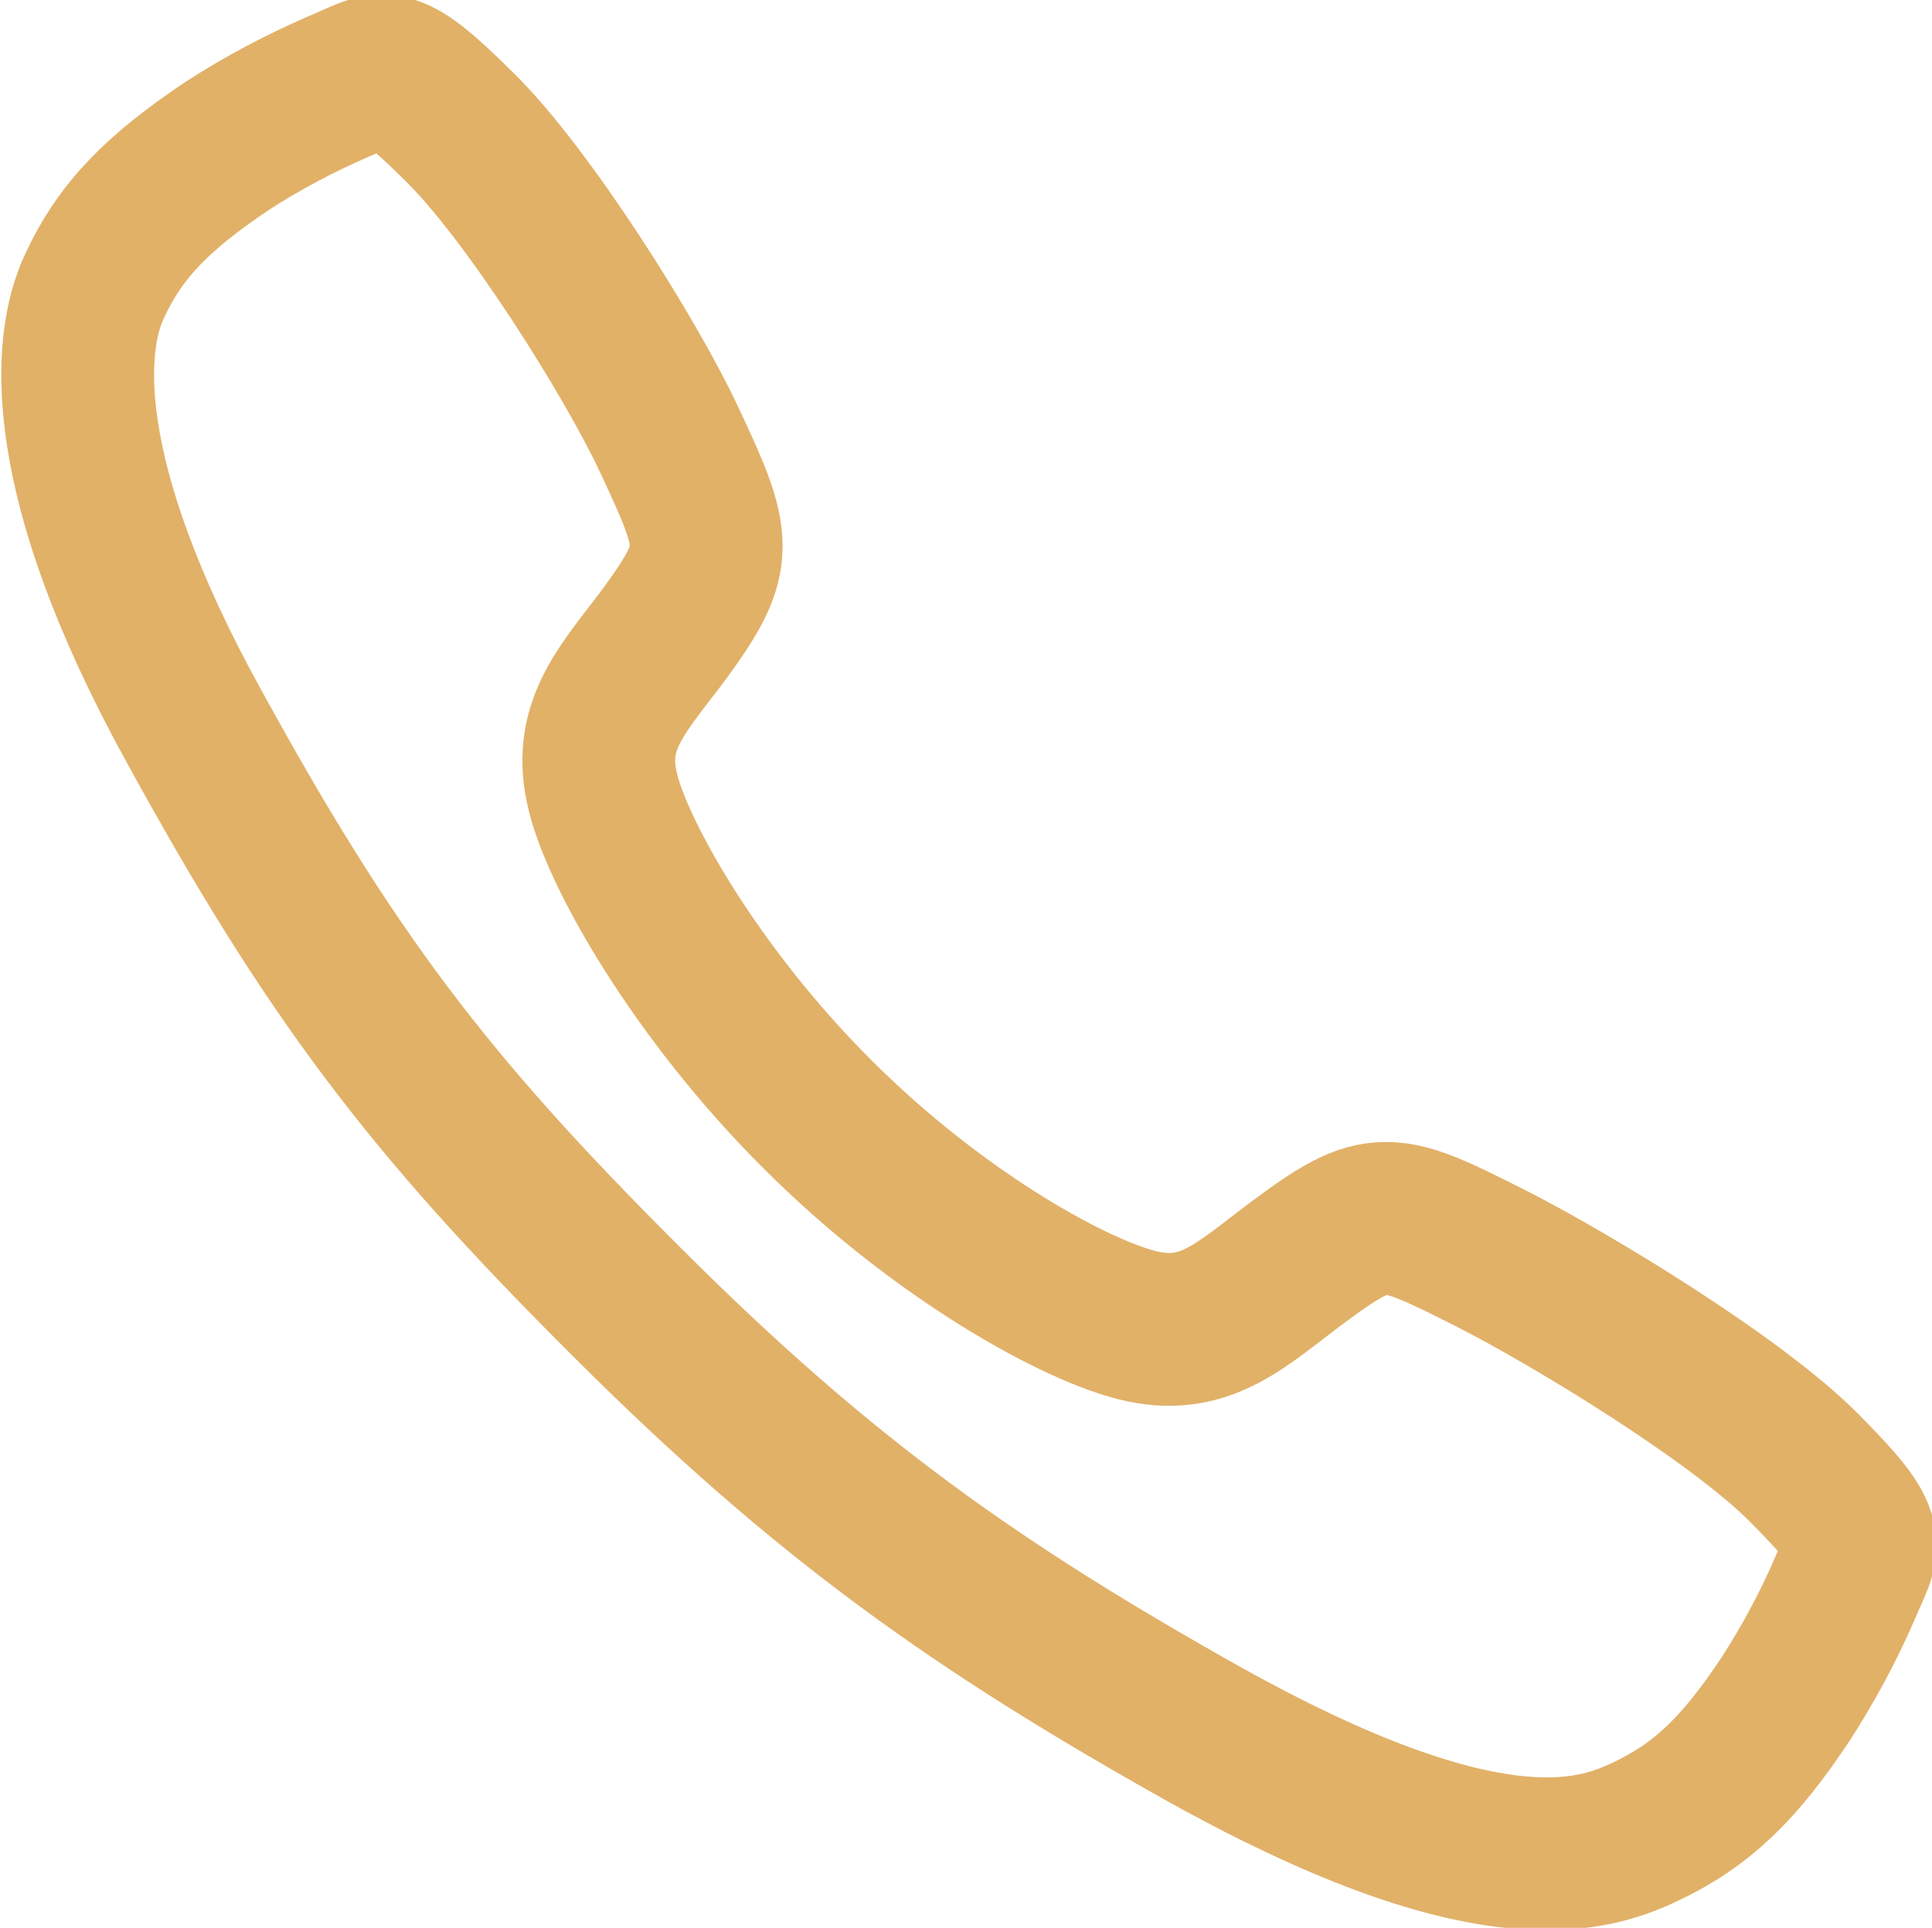 <svg width="26.551" height="26.496" viewBox="0 0 26.551 26.496" fill="none" xmlns="http://www.w3.org/2000/svg" xmlns:xlink="http://www.w3.org/1999/xlink">
	<desc>
			Created with Pixso.
	</desc>
	<defs/>
	<path d="M20.5 17.3C19.07 16.58 18.95 16.52 17.82 17.36C17.07 17.92 16.58 18.42 15.7 18.23C14.82 18.04 12.91 16.99 11.24 15.32C9.57 13.66 8.45 11.69 8.27 10.82C8.08 9.94 8.58 9.45 9.14 8.7C9.91 7.64 9.86 7.46 9.19 6.03C8.67 4.92 7.26 2.67 6.31 1.74C5.3 0.74 5.3 0.92 4.65 1.19C4.12 1.42 3.61 1.69 3.13 2C2.19 2.63 1.66 3.15 1.3 3.93C0.93 4.71 0.77 6.54 2.66 9.97C4.54 13.4 5.87 15.16 8.61 17.89C11.35 20.63 13.46 22.1 16.54 23.83C20.36 25.96 21.82 25.55 22.6 25.18C23.39 24.81 23.91 24.3 24.54 23.35C24.85 22.87 25.12 22.37 25.35 21.84C25.62 21.19 25.8 21.19 24.8 20.18C23.86 19.23 21.6 17.86 20.5 17.3Z" stroke="#E1B168" stroke-opacity="1" stroke-width="2.1"/>
</svg>
